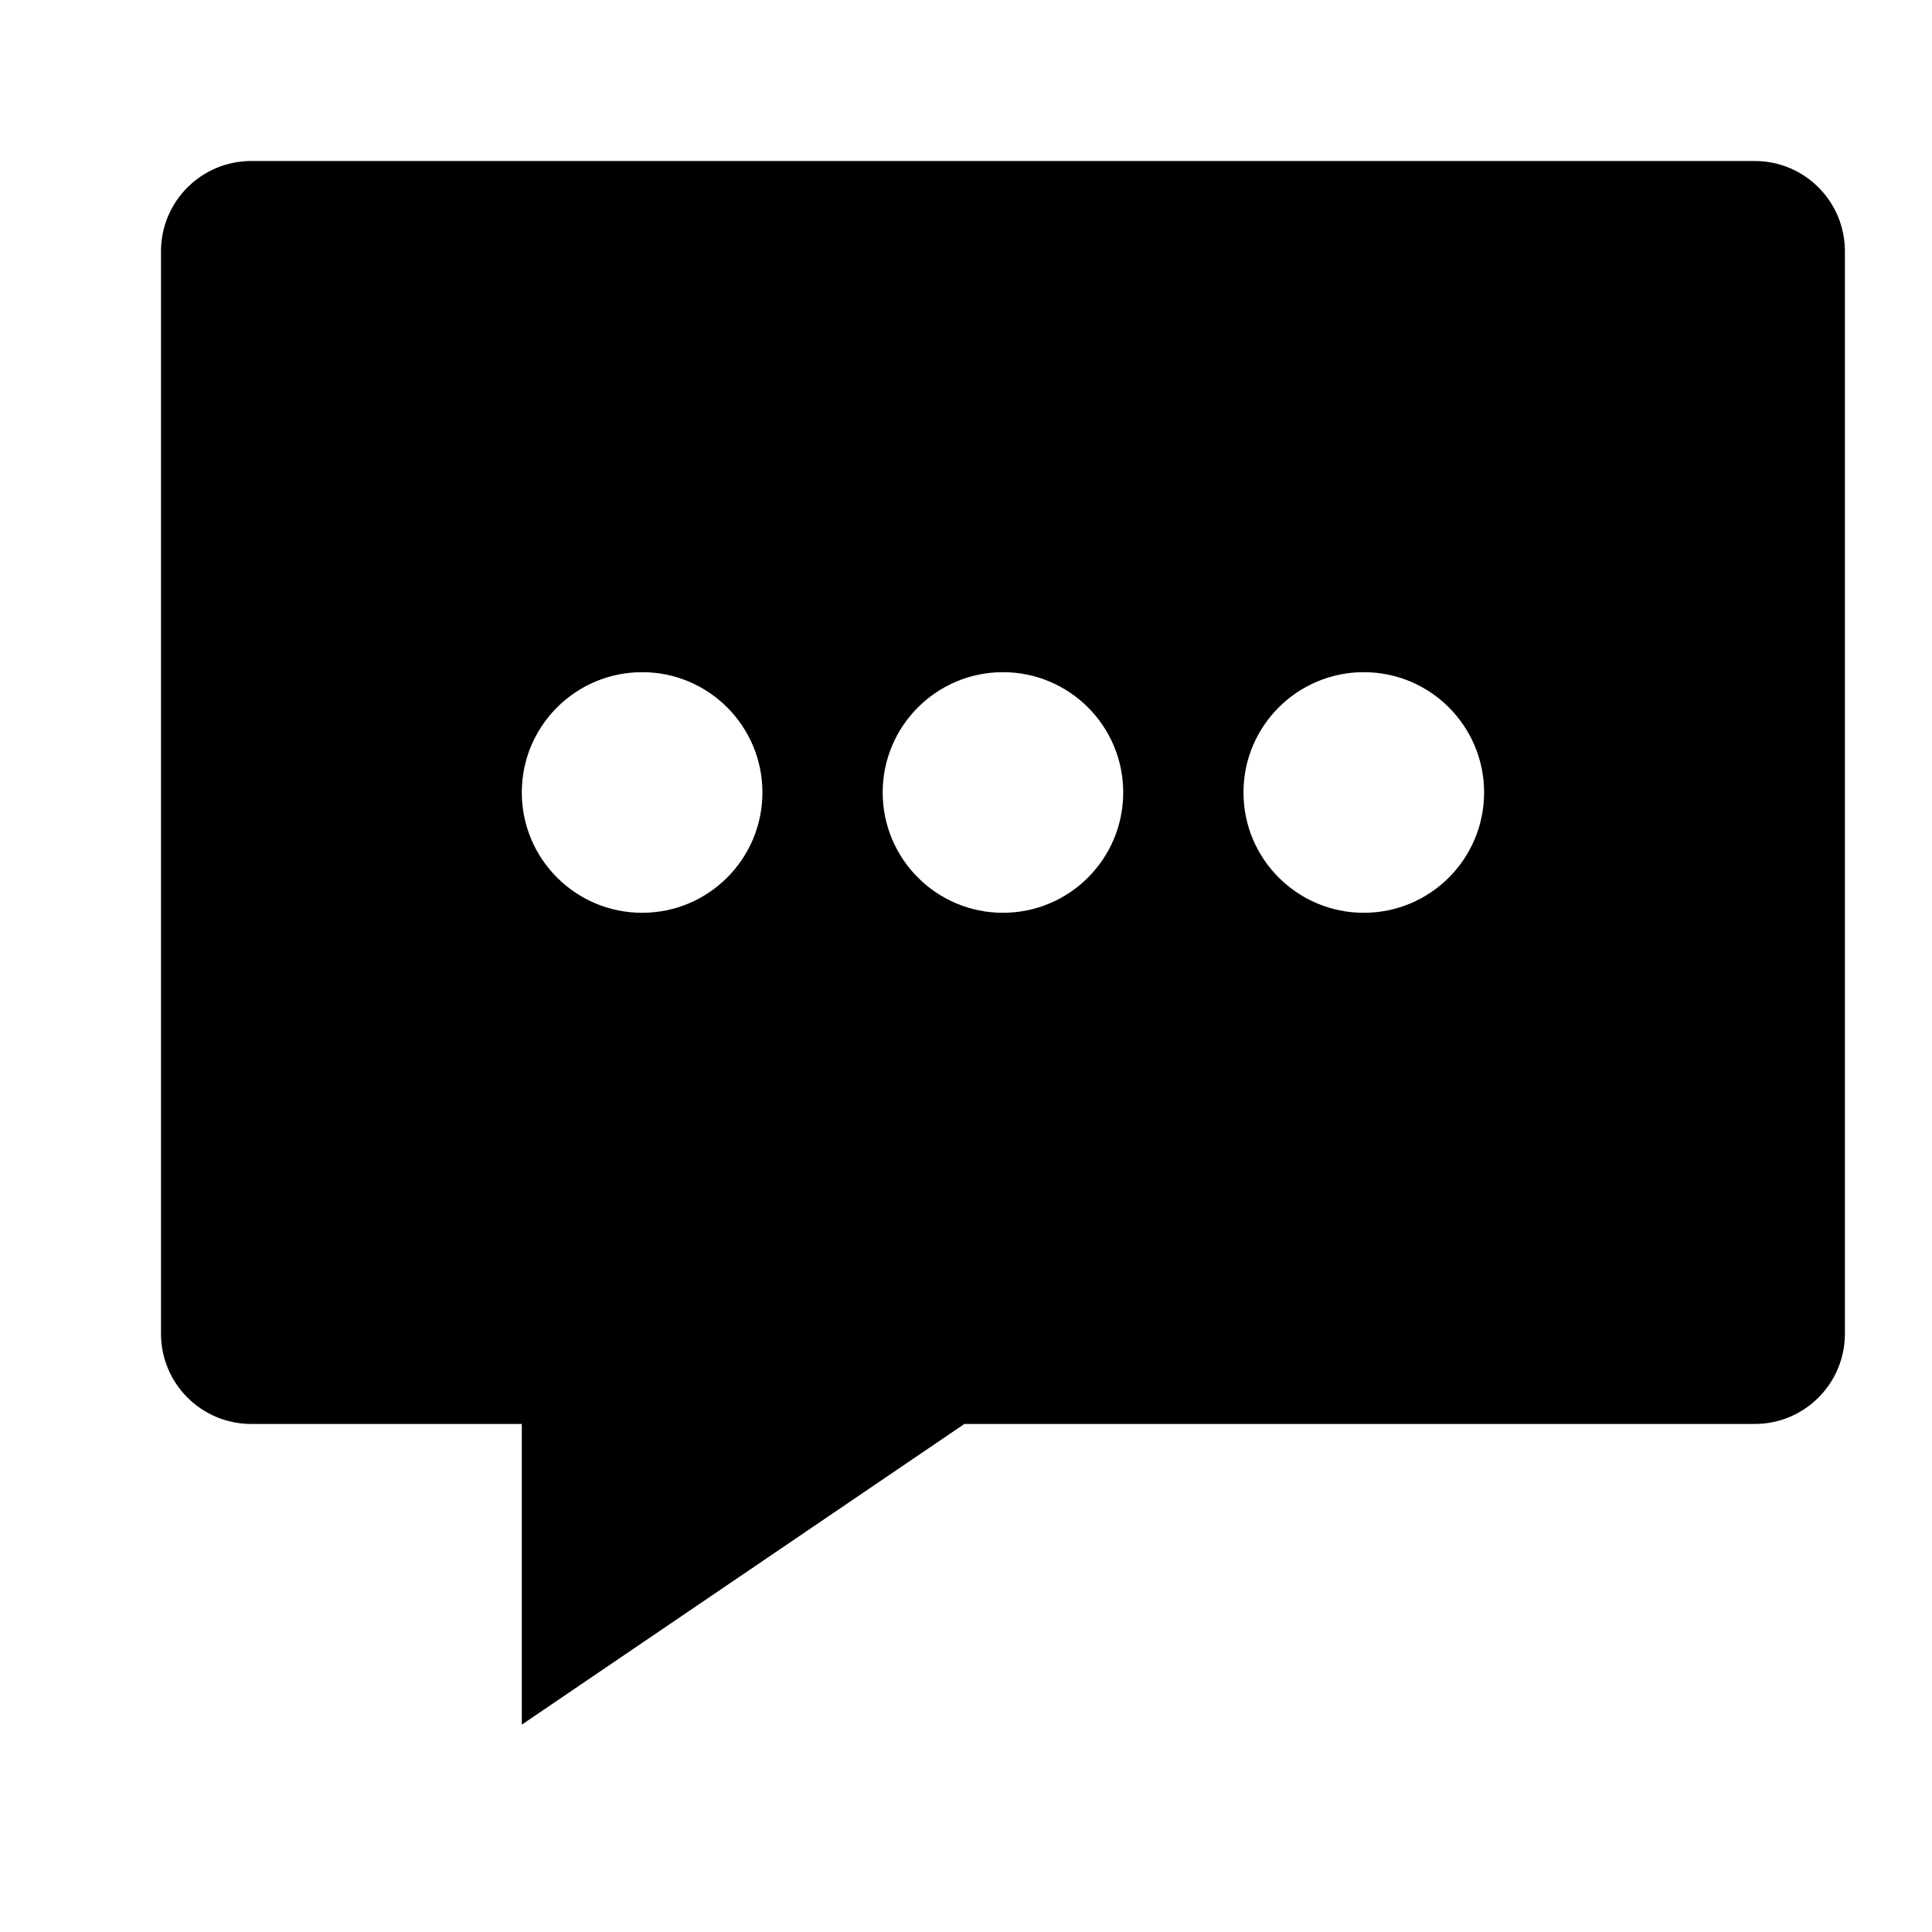 <?xml version="1.0" encoding="UTF-8"?>
<svg width="24px" height="24px" viewBox="0 0 24 24" version="1.1" xmlns="http://www.w3.org/2000/svg" xmlns:xlink="http://www.w3.org/1999/xlink">
    <title>99. Icons/Sharp/chatbox-ellipses</title>
    <defs>
        <filter id="filter-1">
            <feColorMatrix in="SourceGraphic" type="matrix" values="0 0 0 0 1 0 0 0 0 0.388 0 0 0 0 0 0 0 0 1 0"></feColorMatrix>
        </filter>
    </defs>
    <g id="99.-Icons/Sharp/chatbox-ellipses" stroke="none" stroke-width="1" fill="none" fill-rule="evenodd">
        <g filter="url(#filter-1)" id="chatbox-ellipses-sharp">
            <g transform="translate(2, 2)">
                <path d="M19.798,0 L1.121,0 C0.502,0 0,0.502 0,1.121 L0,14.568 C0,15.187 0.502,15.689 1.121,15.689 L4.482,15.689 L4.482,19.424 L9.98,15.689 L19.798,15.689 C20.417,15.689 20.918,15.187 20.918,14.568 L20.918,1.121 C20.918,0.502 20.417,0 19.798,0 Z M5.977,9.339 C5.151,9.339 4.482,8.67 4.482,7.844 C4.482,7.019 5.151,6.35 5.977,6.35 C6.802,6.35 7.471,7.019 7.471,7.844 C7.471,8.67 6.802,9.339 5.977,9.339 Z M10.459,9.339 C9.634,9.339 8.965,8.67 8.965,7.844 C8.965,7.019 9.634,6.35 10.459,6.35 C11.284,6.35 11.953,7.019 11.953,7.844 C11.953,8.67 11.284,9.339 10.459,9.339 Z M14.942,9.339 C14.116,9.339 13.447,8.67 13.447,7.844 C13.447,7.019 14.116,6.35 14.942,6.35 C15.767,6.35 16.436,7.019 16.436,7.844 C16.436,8.67 15.767,9.339 14.942,9.339 Z" id="Shape" fill="#000000" fill-rule="nonzero"></path>
            </g>
        </g>
    </g>
</svg>